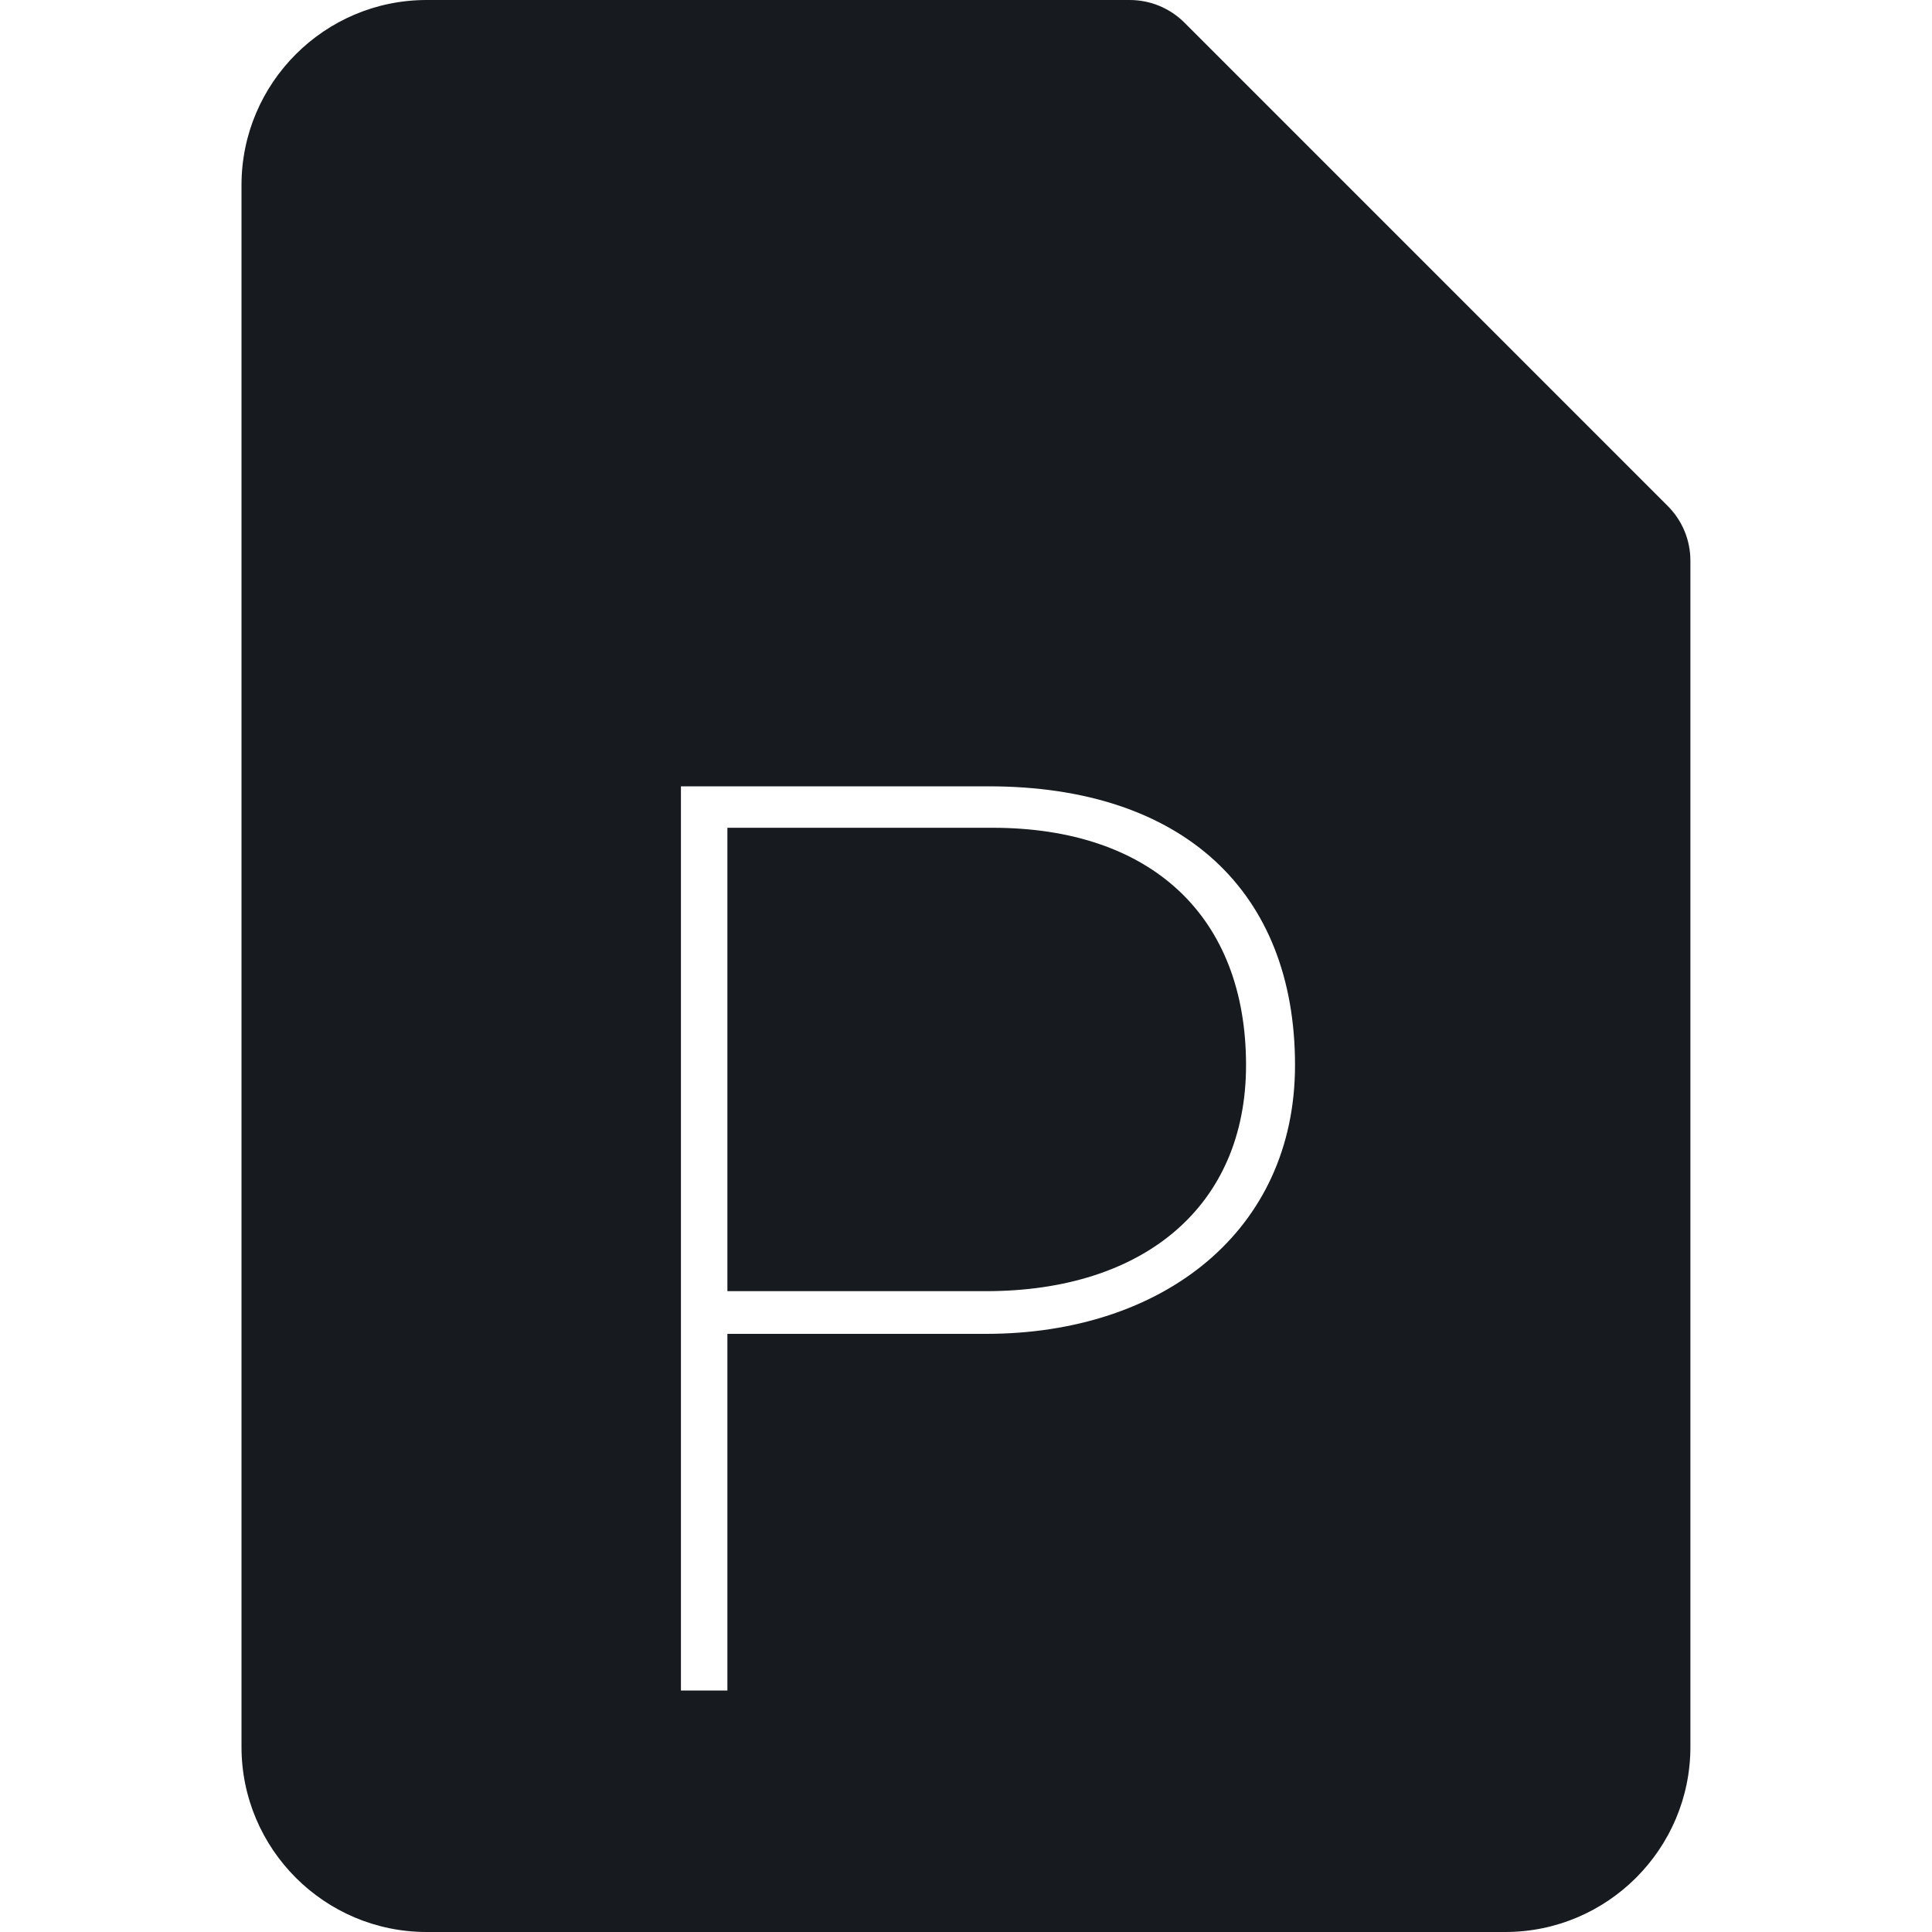 <?xml version="1.0" encoding="UTF-8"?>
<svg width="40px" height="40px" viewBox="0 0 40 40" version="1.1" xmlns="http://www.w3.org/2000/svg" xmlns:xlink="http://www.w3.org/1999/xlink">
    <!-- Generator: Sketch 60.1 (88133) - https://sketch.com -->
    <title>sources-and-media/file-powerpoint-active_40</title>
    <desc>Created with Sketch.</desc>
    <g id="sources-and-media/file-powerpoint-active_40" stroke="none" stroke-width="1" fill="none" fill-rule="evenodd">
        <path d="M8.833,40 L31.164,40 C33.278,40 34.998,38.28 34.998,36.167 L34.998,11.611 C34.998,11.181 34.83,10.776 34.525,10.472 L24.525,0.471 C24.22,0.167 23.816,0 23.386,0 L8.833,0 C6.719,0 5,1.72 5,3.833 L5,36.167 C5,38.28 6.719,40 8.833,40 Z M14.098,35 L14.098,16.28 L20.468,16.28 C24.498,16.28 26.812,18.464 26.812,22.052 C26.812,25.484 24.082,27.616 20.416,27.616 L15.06,27.616 L15.06,35 L14.098,35 Z M25.798,22.052 C25.798,18.984 23.848,17.138 20.546,17.138 L15.06,17.138 L15.06,26.732 L20.416,26.732 C23.692,26.732 25.798,24.964 25.798,22.052 Z" id="Shape" fill="#171B1F"></path>
    </g>
</svg>